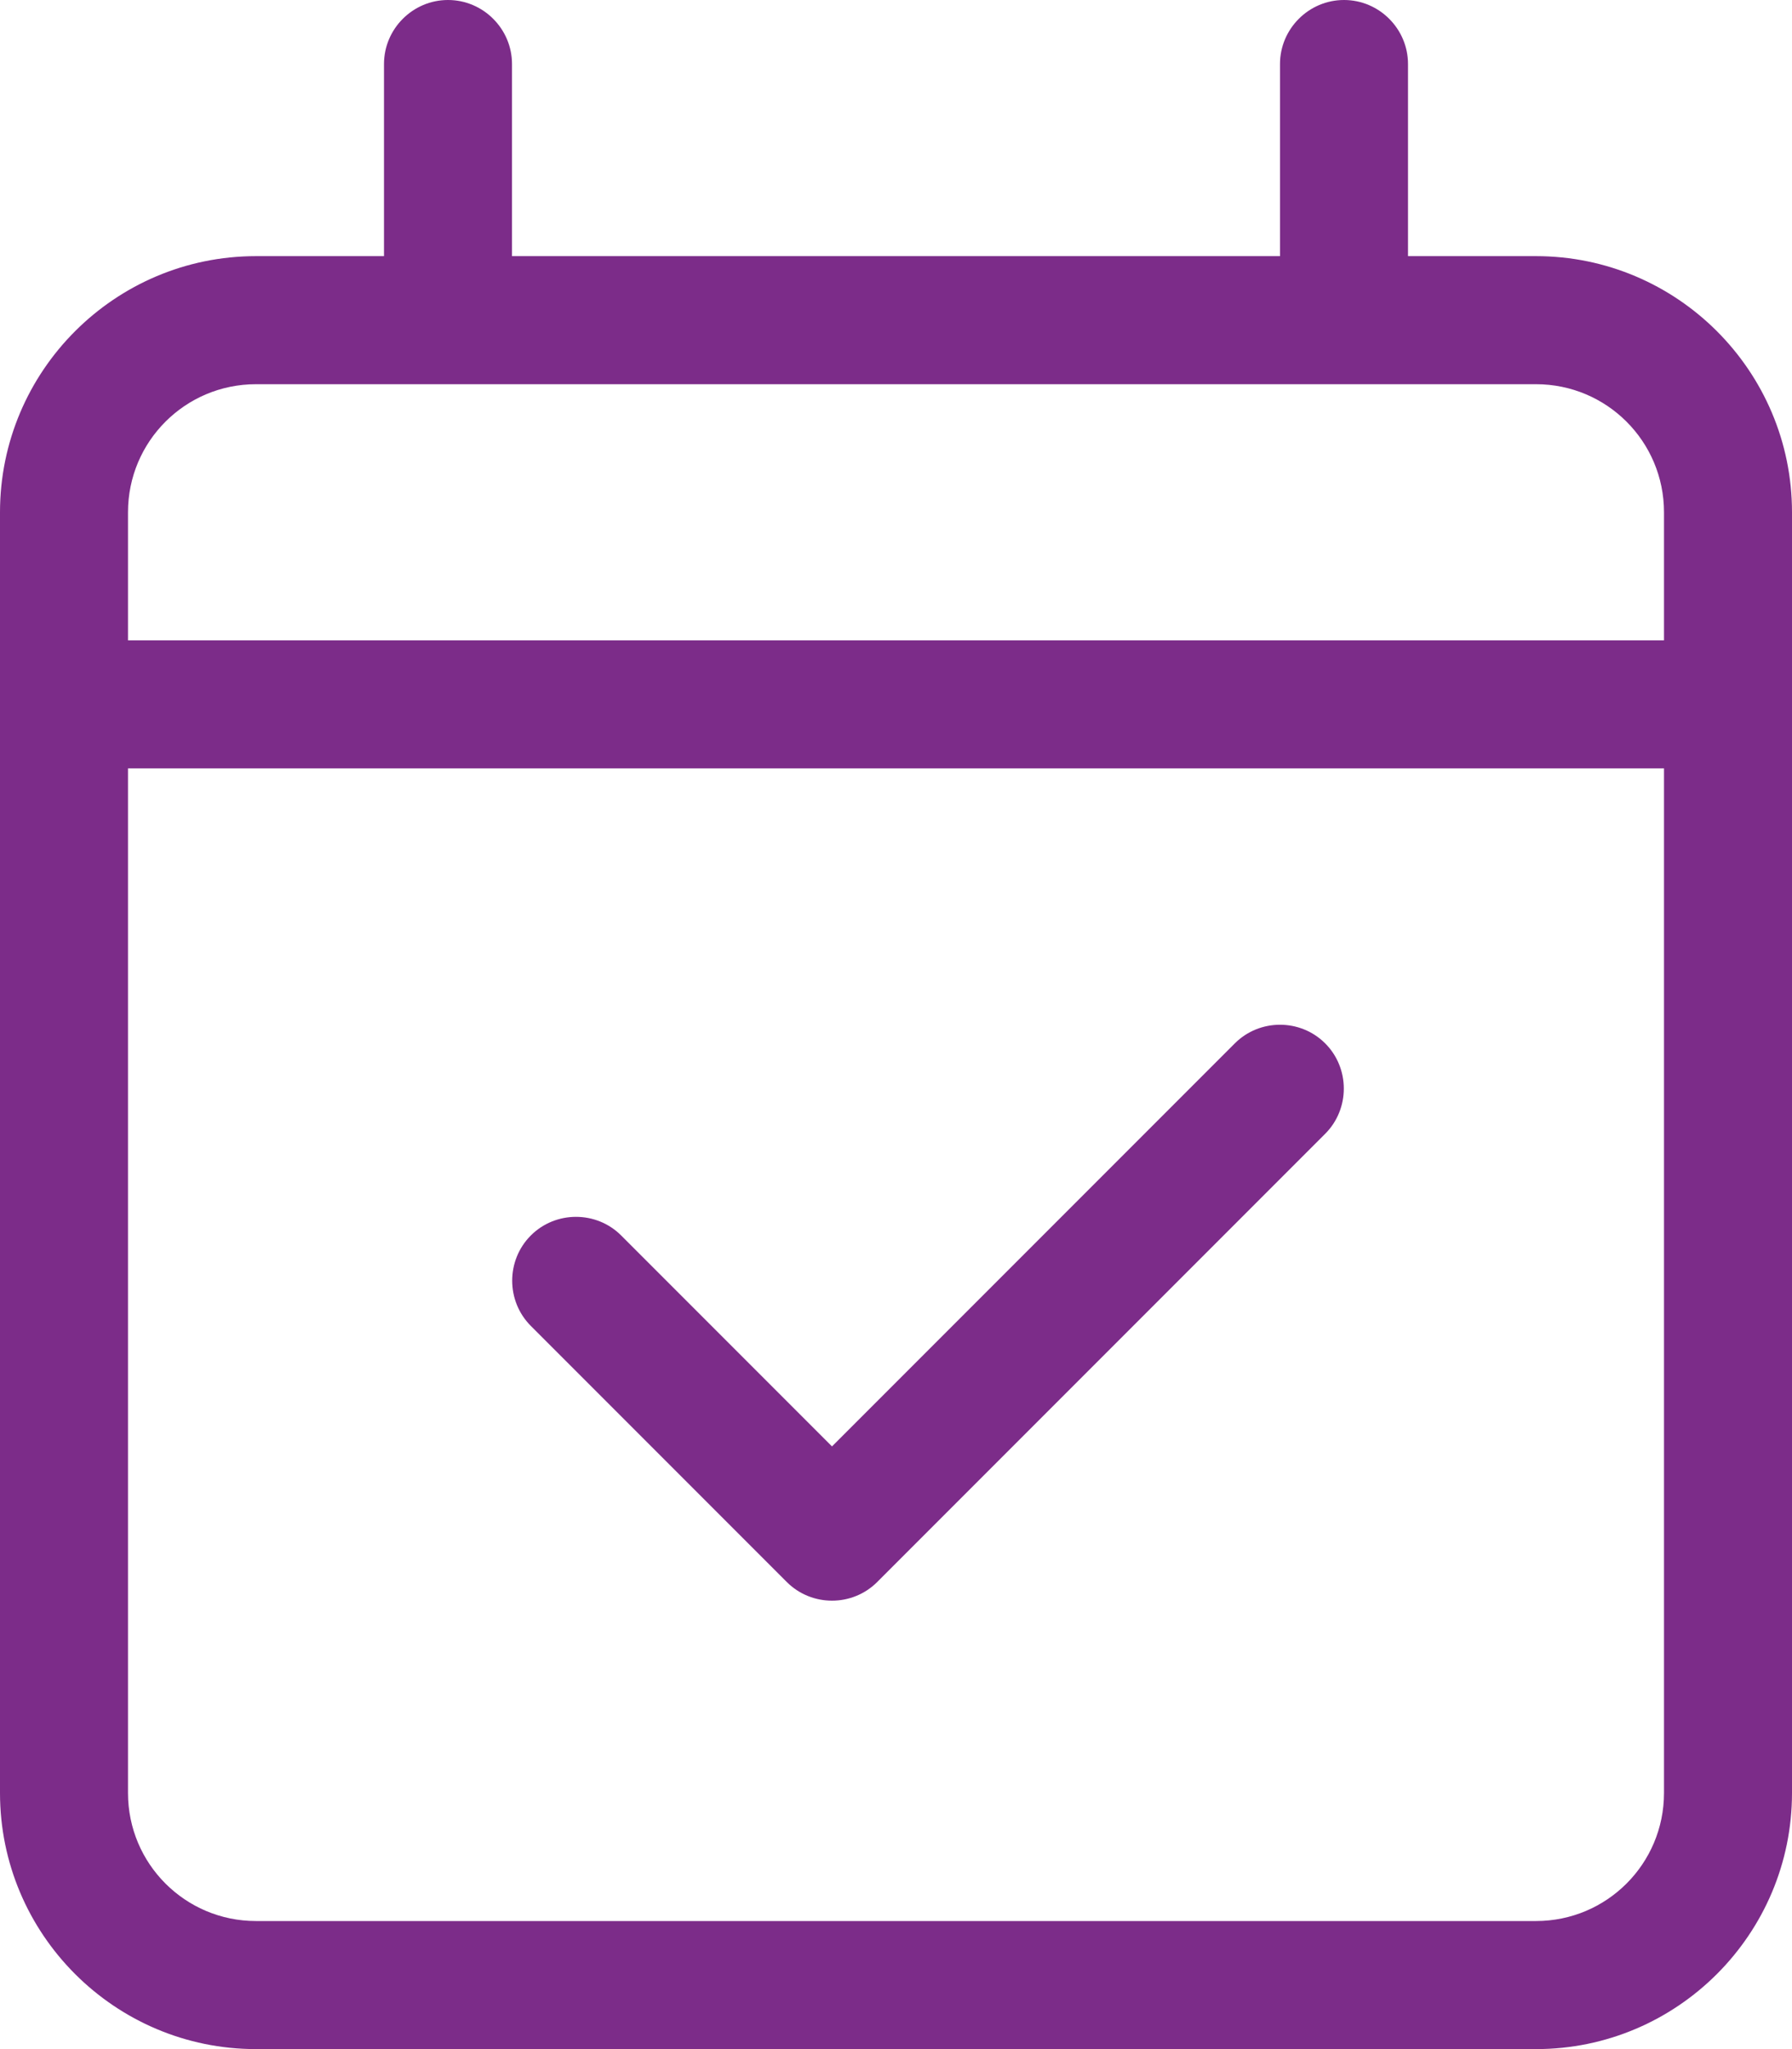 <svg xmlns="http://www.w3.org/2000/svg" width="14" height="16" viewBox="0 0 14 16" fill="none">
  <path d="M4 0.5C4 0.225 3.775 0 3.5 0C3.225 0 3 0.225 3 0.5V2H2C0.897 2 0 2.897 0 4V5V6V14C0 15.103 0.897 16 2 16H12C13.103 16 14 15.103 14 14V6V5V4C14 2.897 13.103 2 12 2H11V0.5C11 0.225 10.775 0 10.5 0C10.225 0 10 0.225 10 0.5V2H4V0.5ZM1 6H13V14C13 14.553 12.553 15 12 15H2C1.447 15 1 14.553 1 14V6ZM2 3H12C12.553 3 13 3.447 13 4V5H1V4C1 3.447 1.447 3 2 3ZM10.353 8.853C10.547 8.659 10.547 8.341 10.353 8.147C10.159 7.953 9.841 7.953 9.647 8.147L6.5 11.294L4.853 9.647C4.659 9.453 4.341 9.453 4.147 9.647C3.953 9.841 3.953 10.159 4.147 10.353L6.147 12.353C6.341 12.547 6.659 12.547 6.853 12.353L10.353 8.853Z" fill="#7C2C89"/>
</svg>